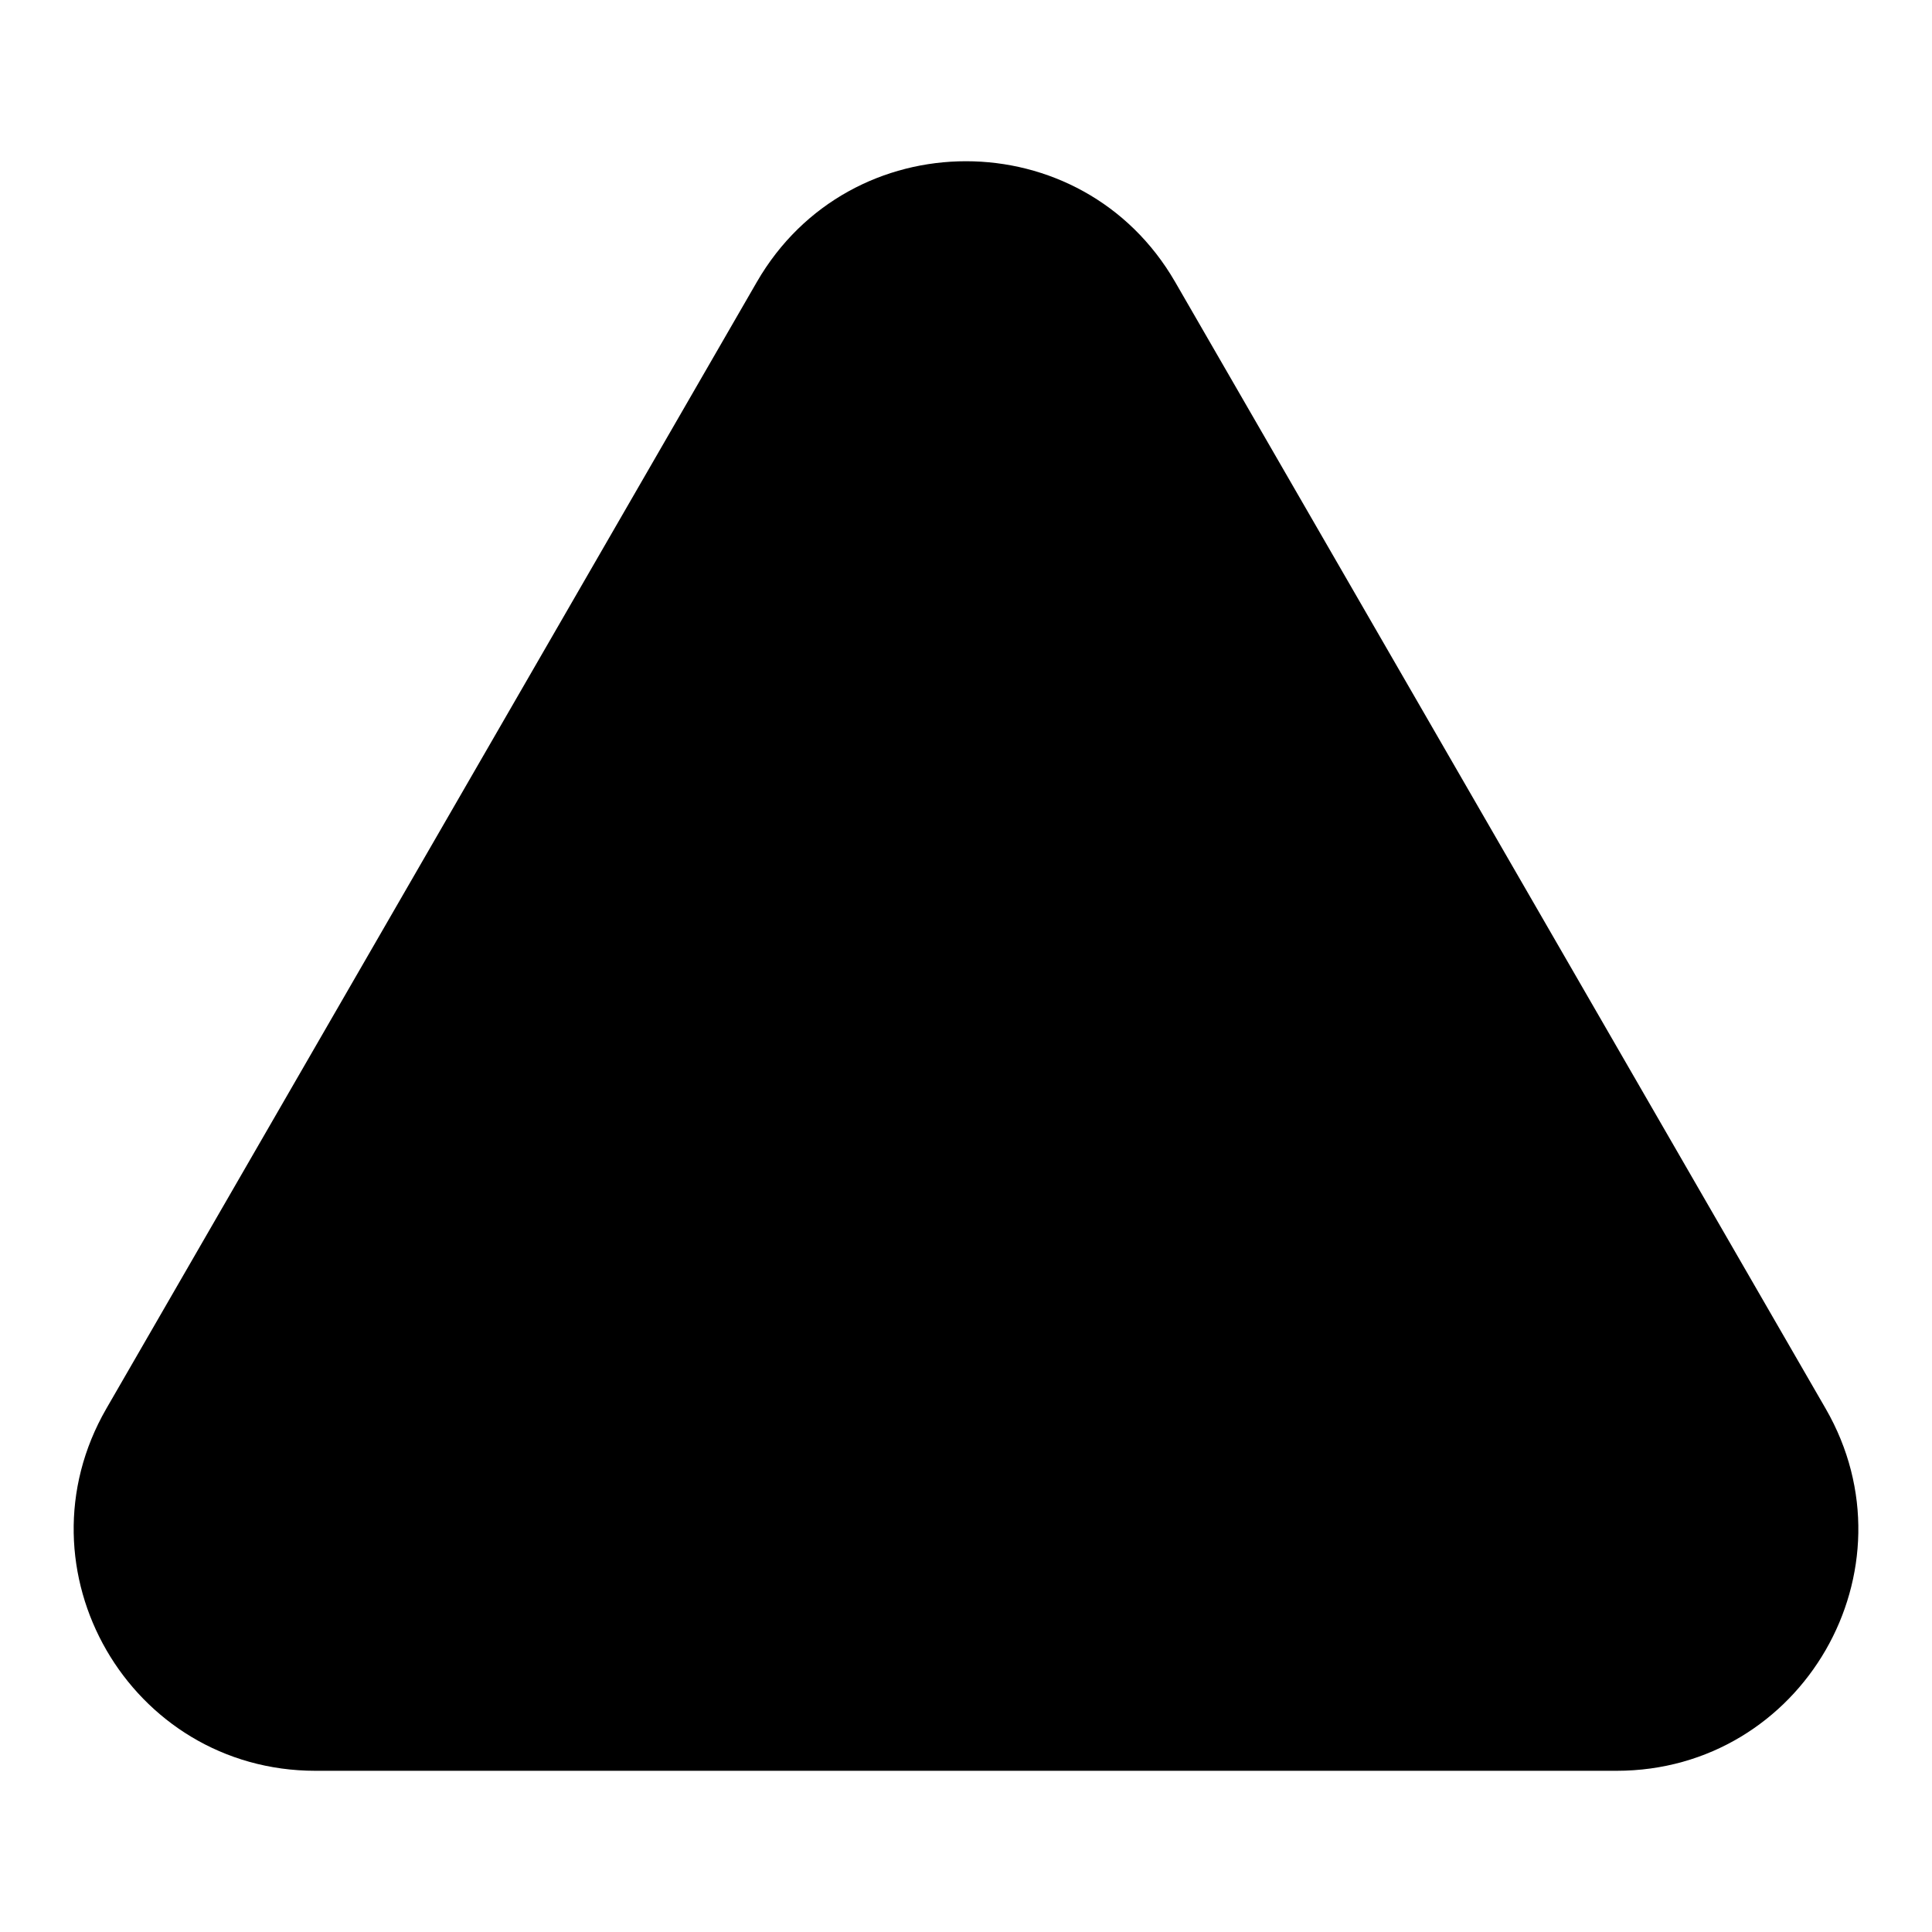 <svg width="16" height="16" viewBox="0 0 16 16" fill="none" xmlns="http://www.w3.org/2000/svg">
<path d="M6.268 2.335C7.038 1.002 8.962 1.002 9.732 2.335L15.119 11.665C15.889 12.999 14.927 14.665 13.387 14.665H2.613C1.074 14.665 0.111 12.999 0.881 11.665L6.268 2.335Z" fill="black"/>
</svg>
